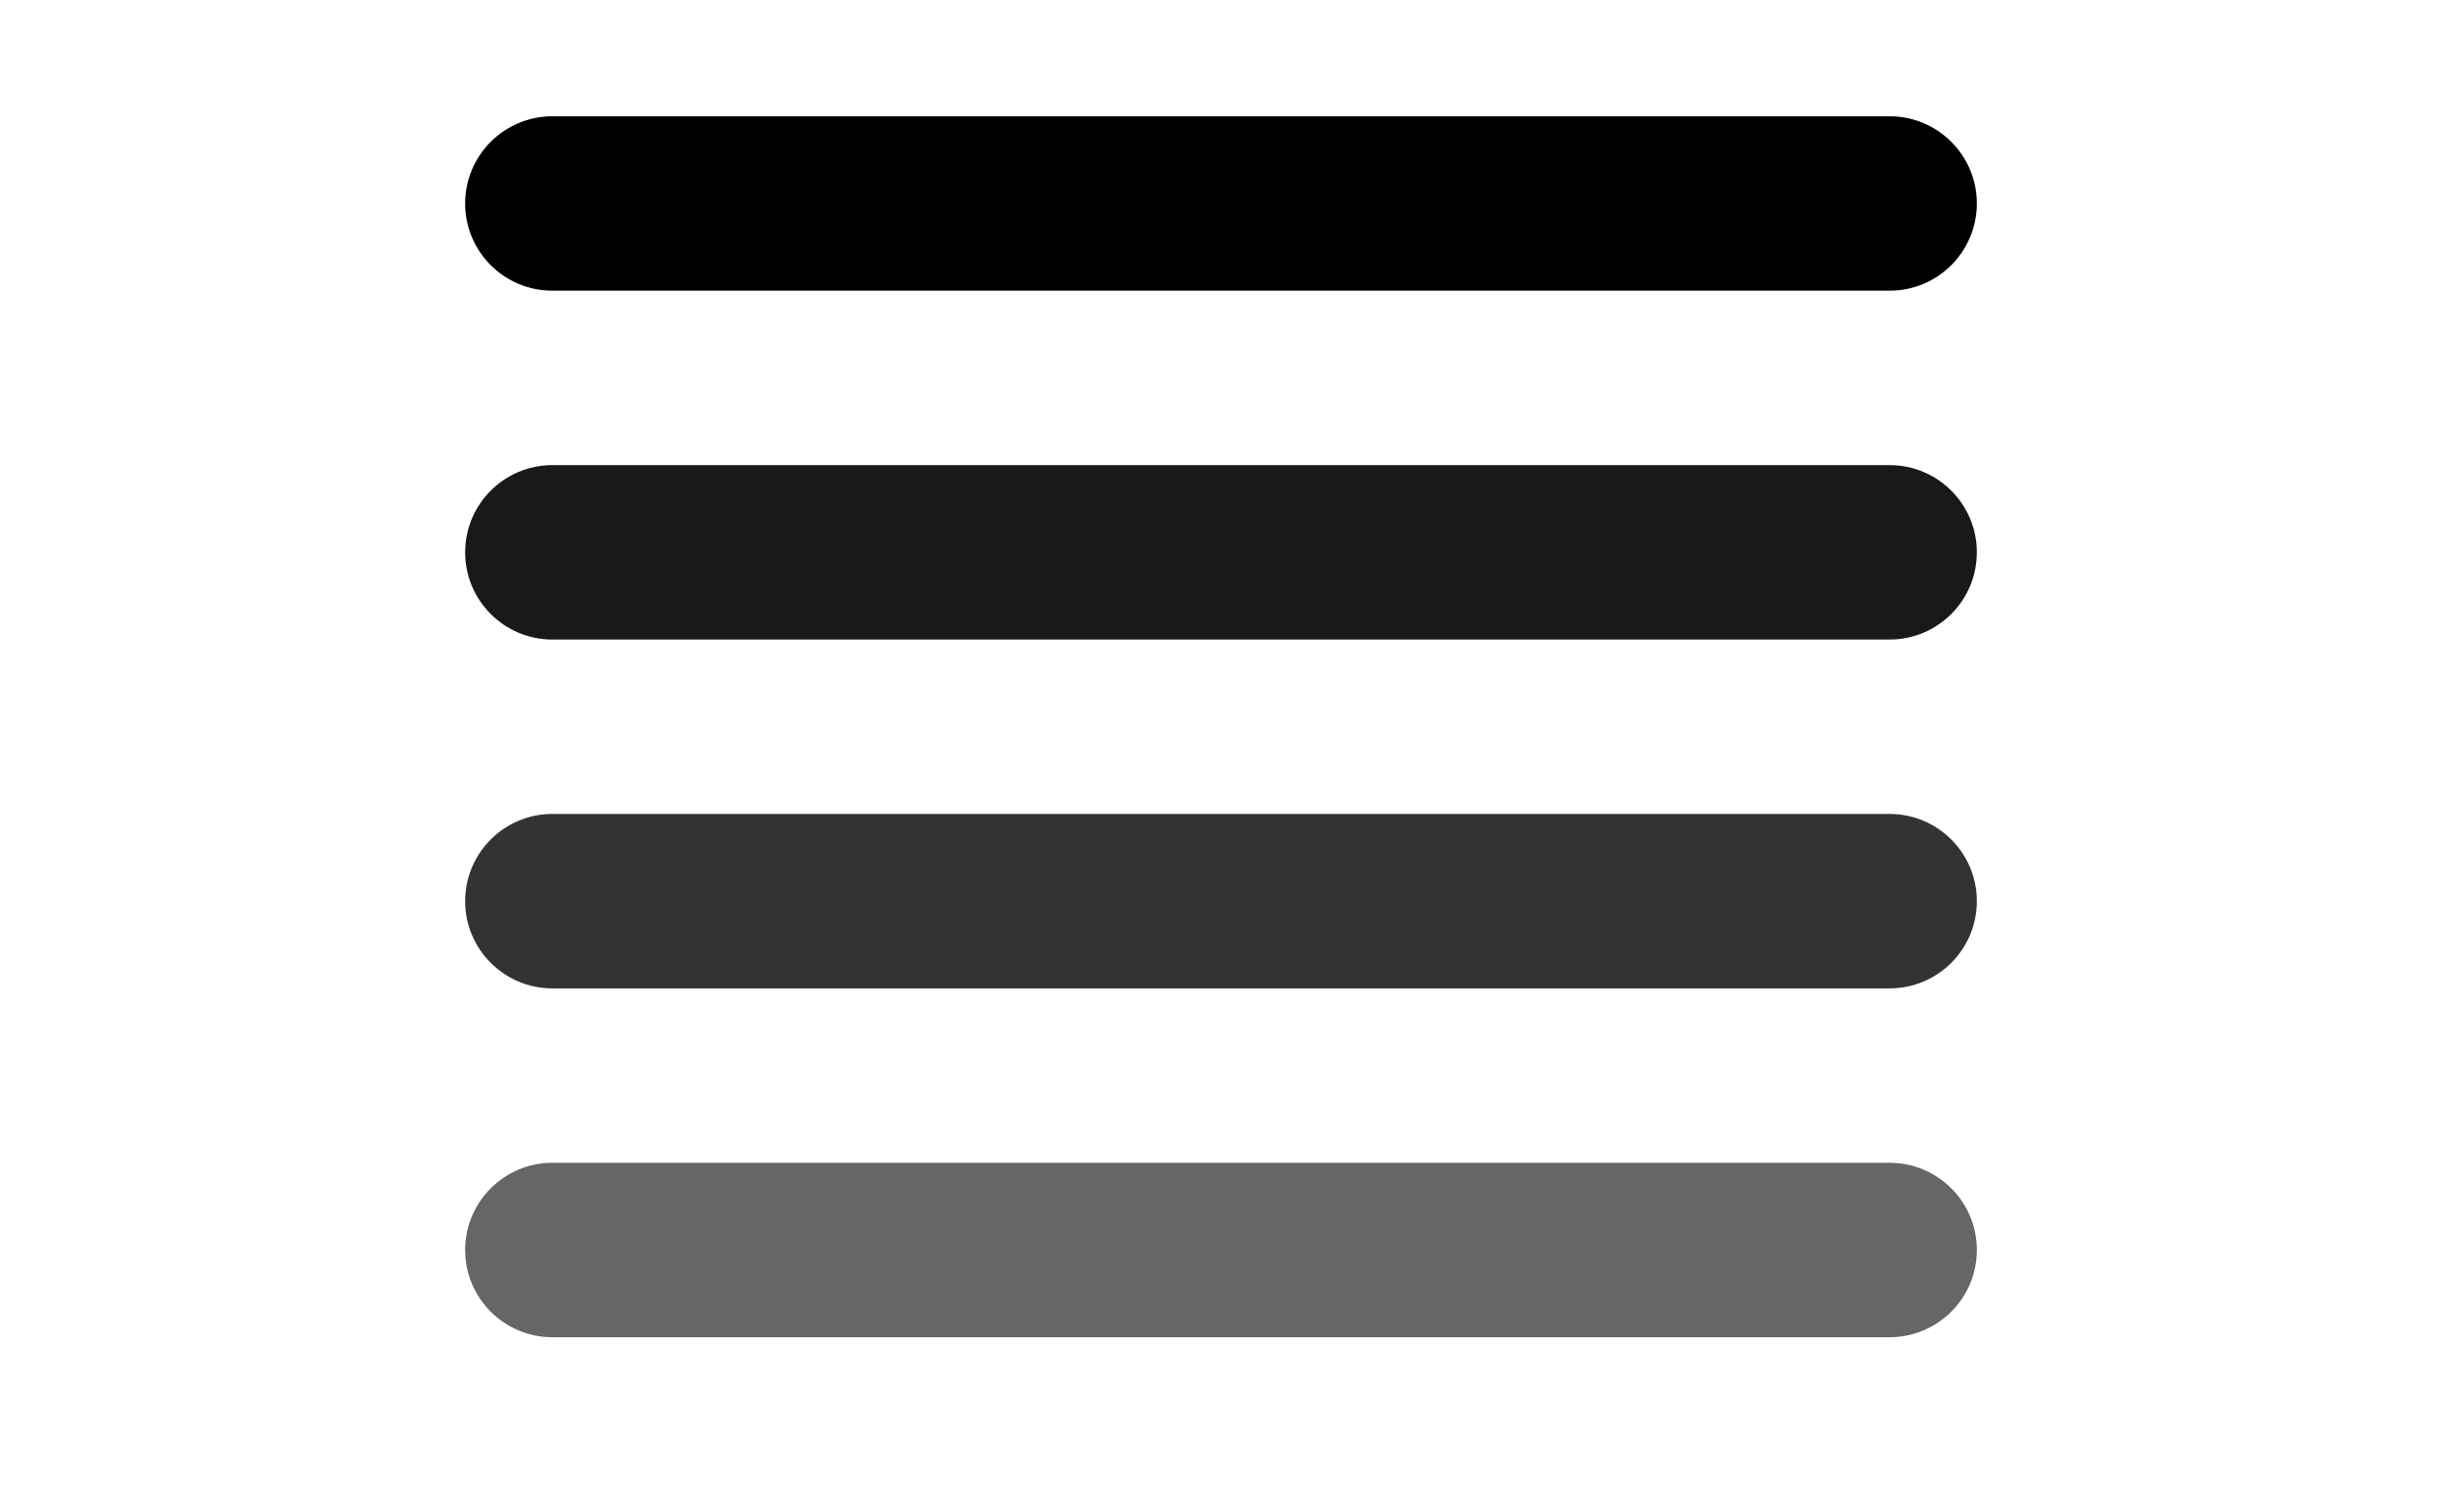<svg width="42" height="26" viewBox="0 0 42 26" fill="none" xmlns="http://www.w3.org/2000/svg">
<path d="M8 3.5C8 2.672 8.672 2 9.5 2H32.5C33.328 2 34 2.672 34 3.5C34 4.328 33.328 5 32.5 5H9.5C8.672 5 8 4.328 8 3.5Z" fill="black"/>
<path d="M8 21.5C8 20.672 8.672 20 9.5 20H32.5C33.328 20 34 20.672 34 21.5C34 22.328 33.328 23 32.5 23H9.5C8.672 23 8 22.328 8 21.5Z" fill="black" fill-opacity="0.6"/>
<path d="M8 15.5C8 14.672 8.672 14 9.5 14H32.5C33.328 14 34 14.672 34 15.5C34 16.328 33.328 17 32.5 17H9.5C8.672 17 8 16.328 8 15.5Z" fill="black" fill-opacity="0.8"/>
<path d="M8 9.5C8 8.672 8.672 8 9.5 8H32.5C33.328 8 34 8.672 34 9.5C34 10.328 33.328 11 32.5 11H9.5C8.672 11 8 10.328 8 9.5Z" fill="black" fill-opacity="0.9"/>
</svg>
